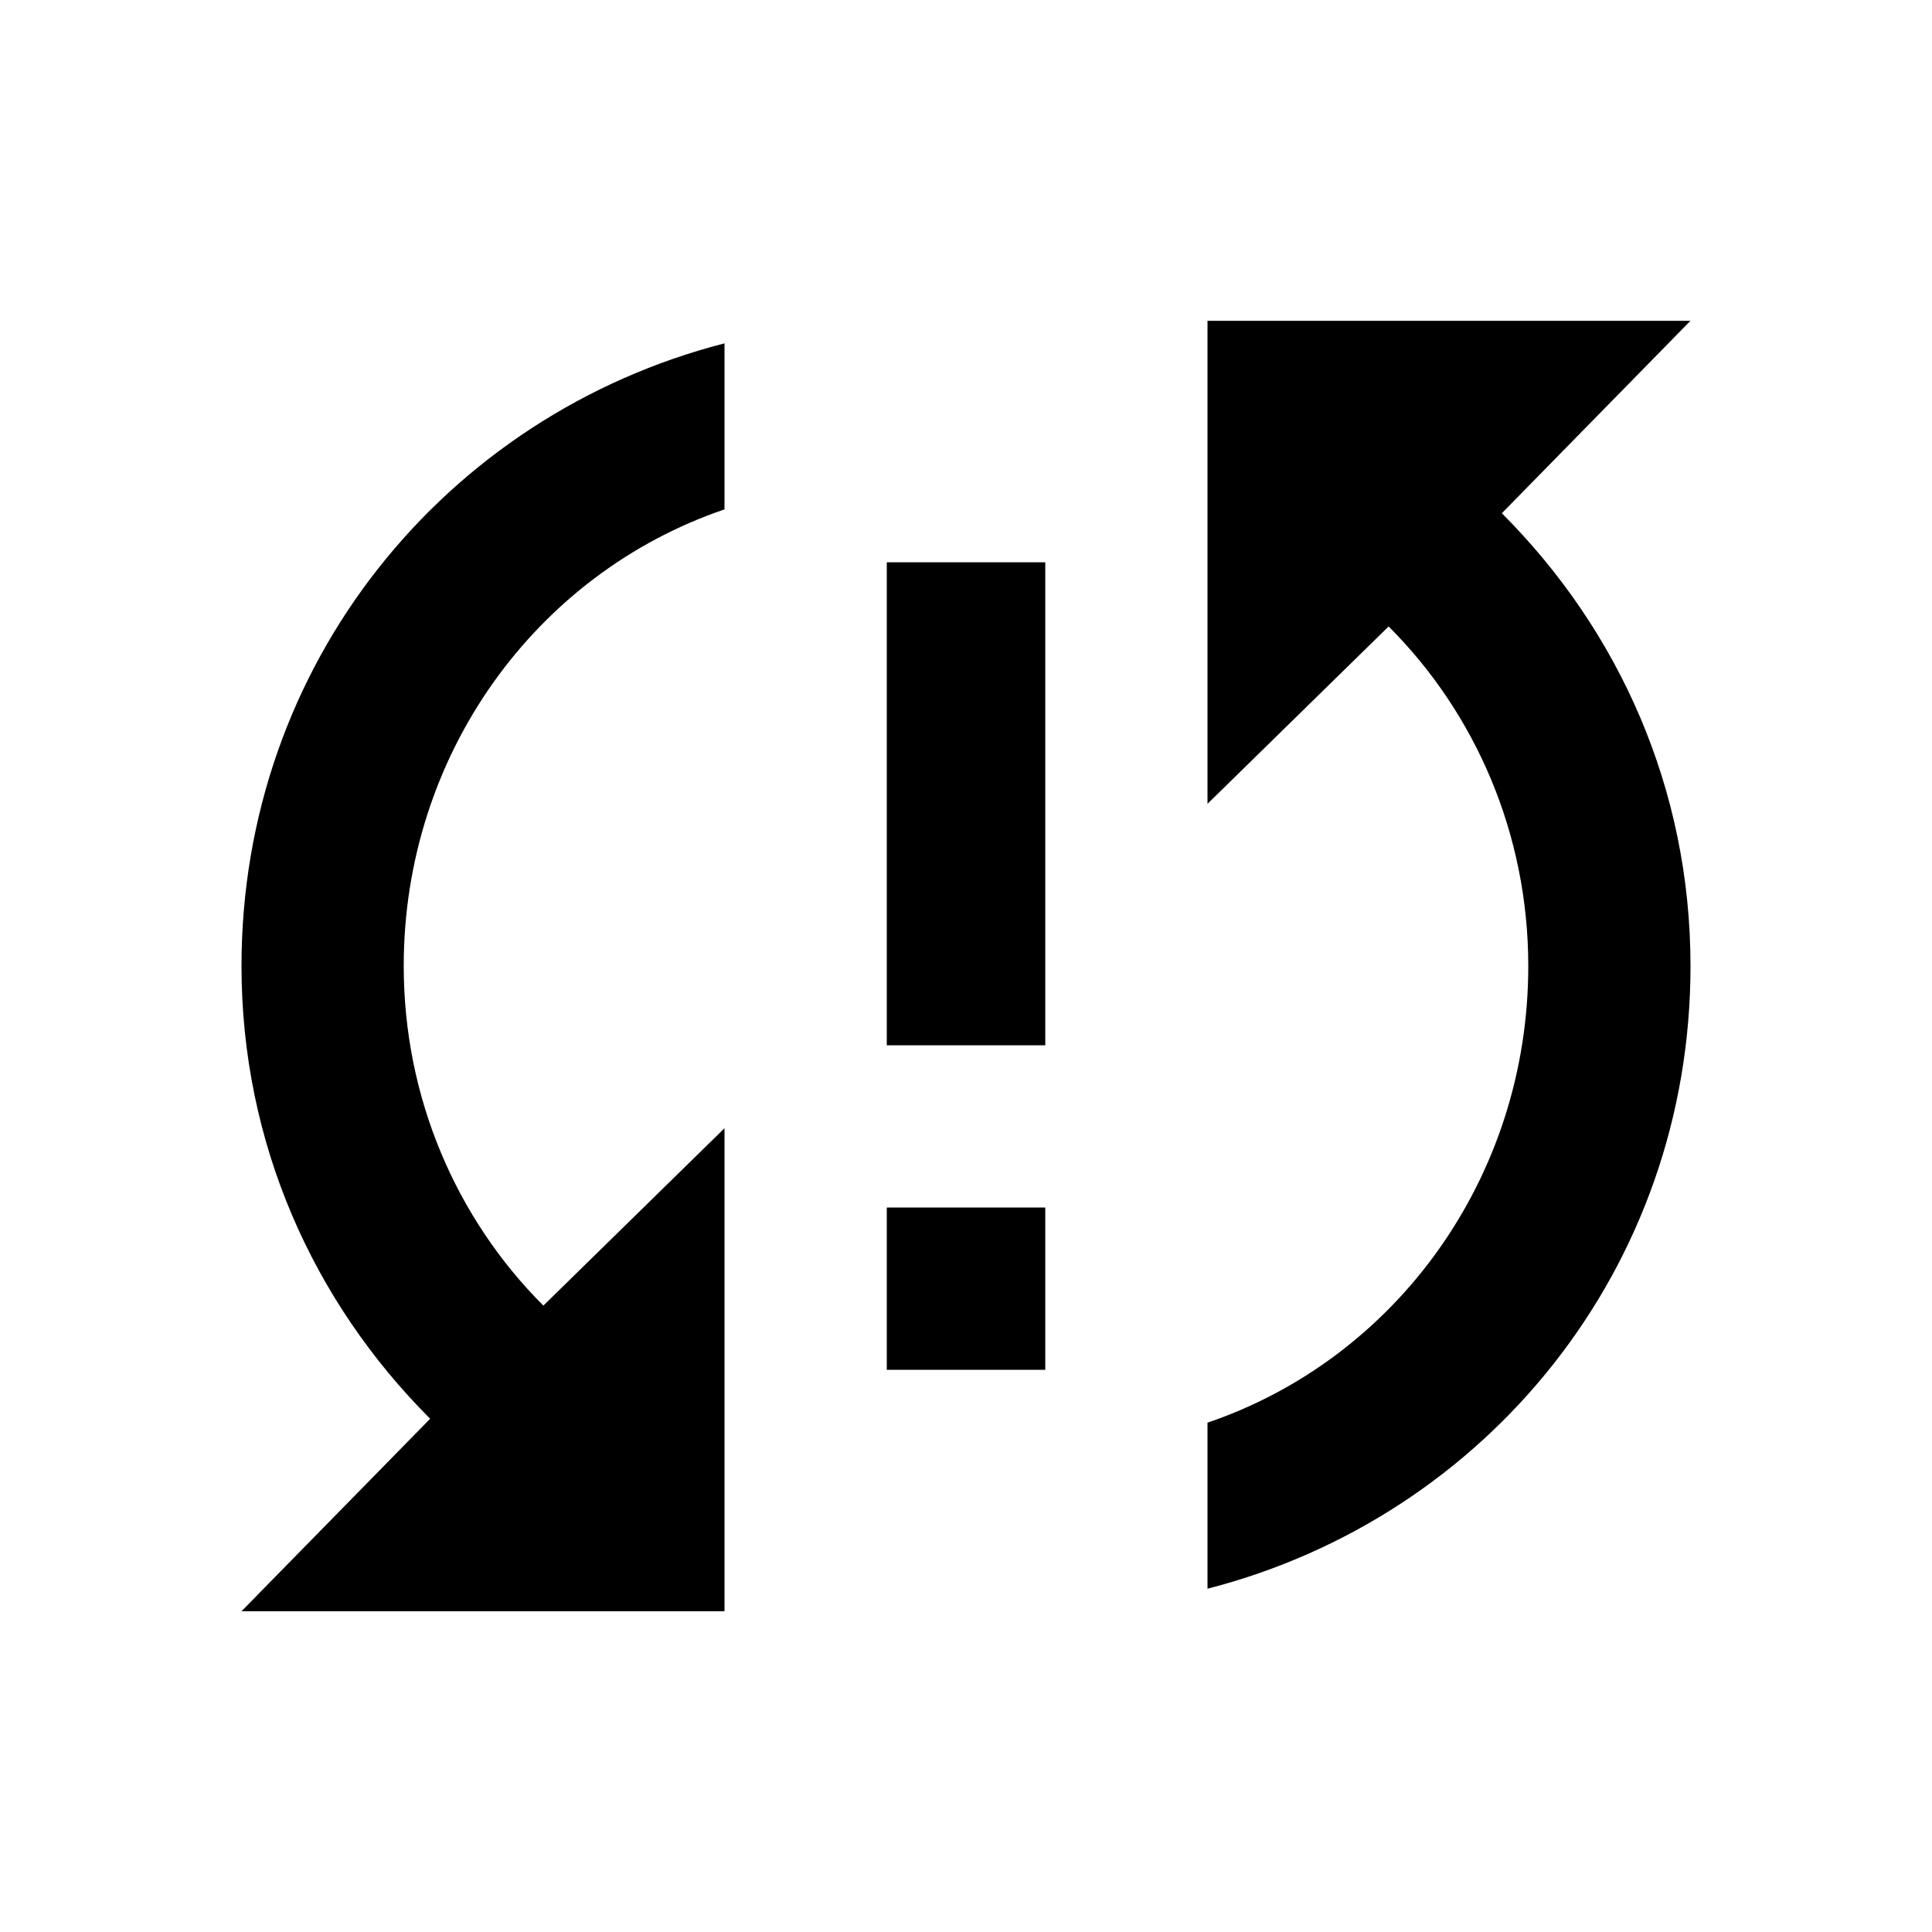 <!-- Generated by IcoMoon.io -->
<svg version="1.1" xmlns="http://www.w3.org/2000/svg" width="32" height="32" viewBox="0 0 32 32">
<title>sync_problem</title>
<path d="M14.688 17.313v-8h2.625v8h-2.625zM28 5.313l-3.125 3.188c1.938 1.938 3.125 4.563 3.125 7.5 0 5-3.375 9.125-8 10.313v-2.75c3.125-1.063 5.313-4.063 5.313-7.563 0-2.188-0.875-4.188-2.313-5.625l-3 2.938v-8h8zM14.688 22.688v-2.688h2.625v2.688h-2.625zM4 16c0-5 3.375-9.125 8-10.313v2.75c-3.125 1.063-5.313 4.063-5.313 7.563 0 2.188 0.875 4.188 2.313 5.625l3-2.938v8h-8l3.125-3.188c-1.938-1.938-3.125-4.563-3.125-7.5z"></path>
</svg>

